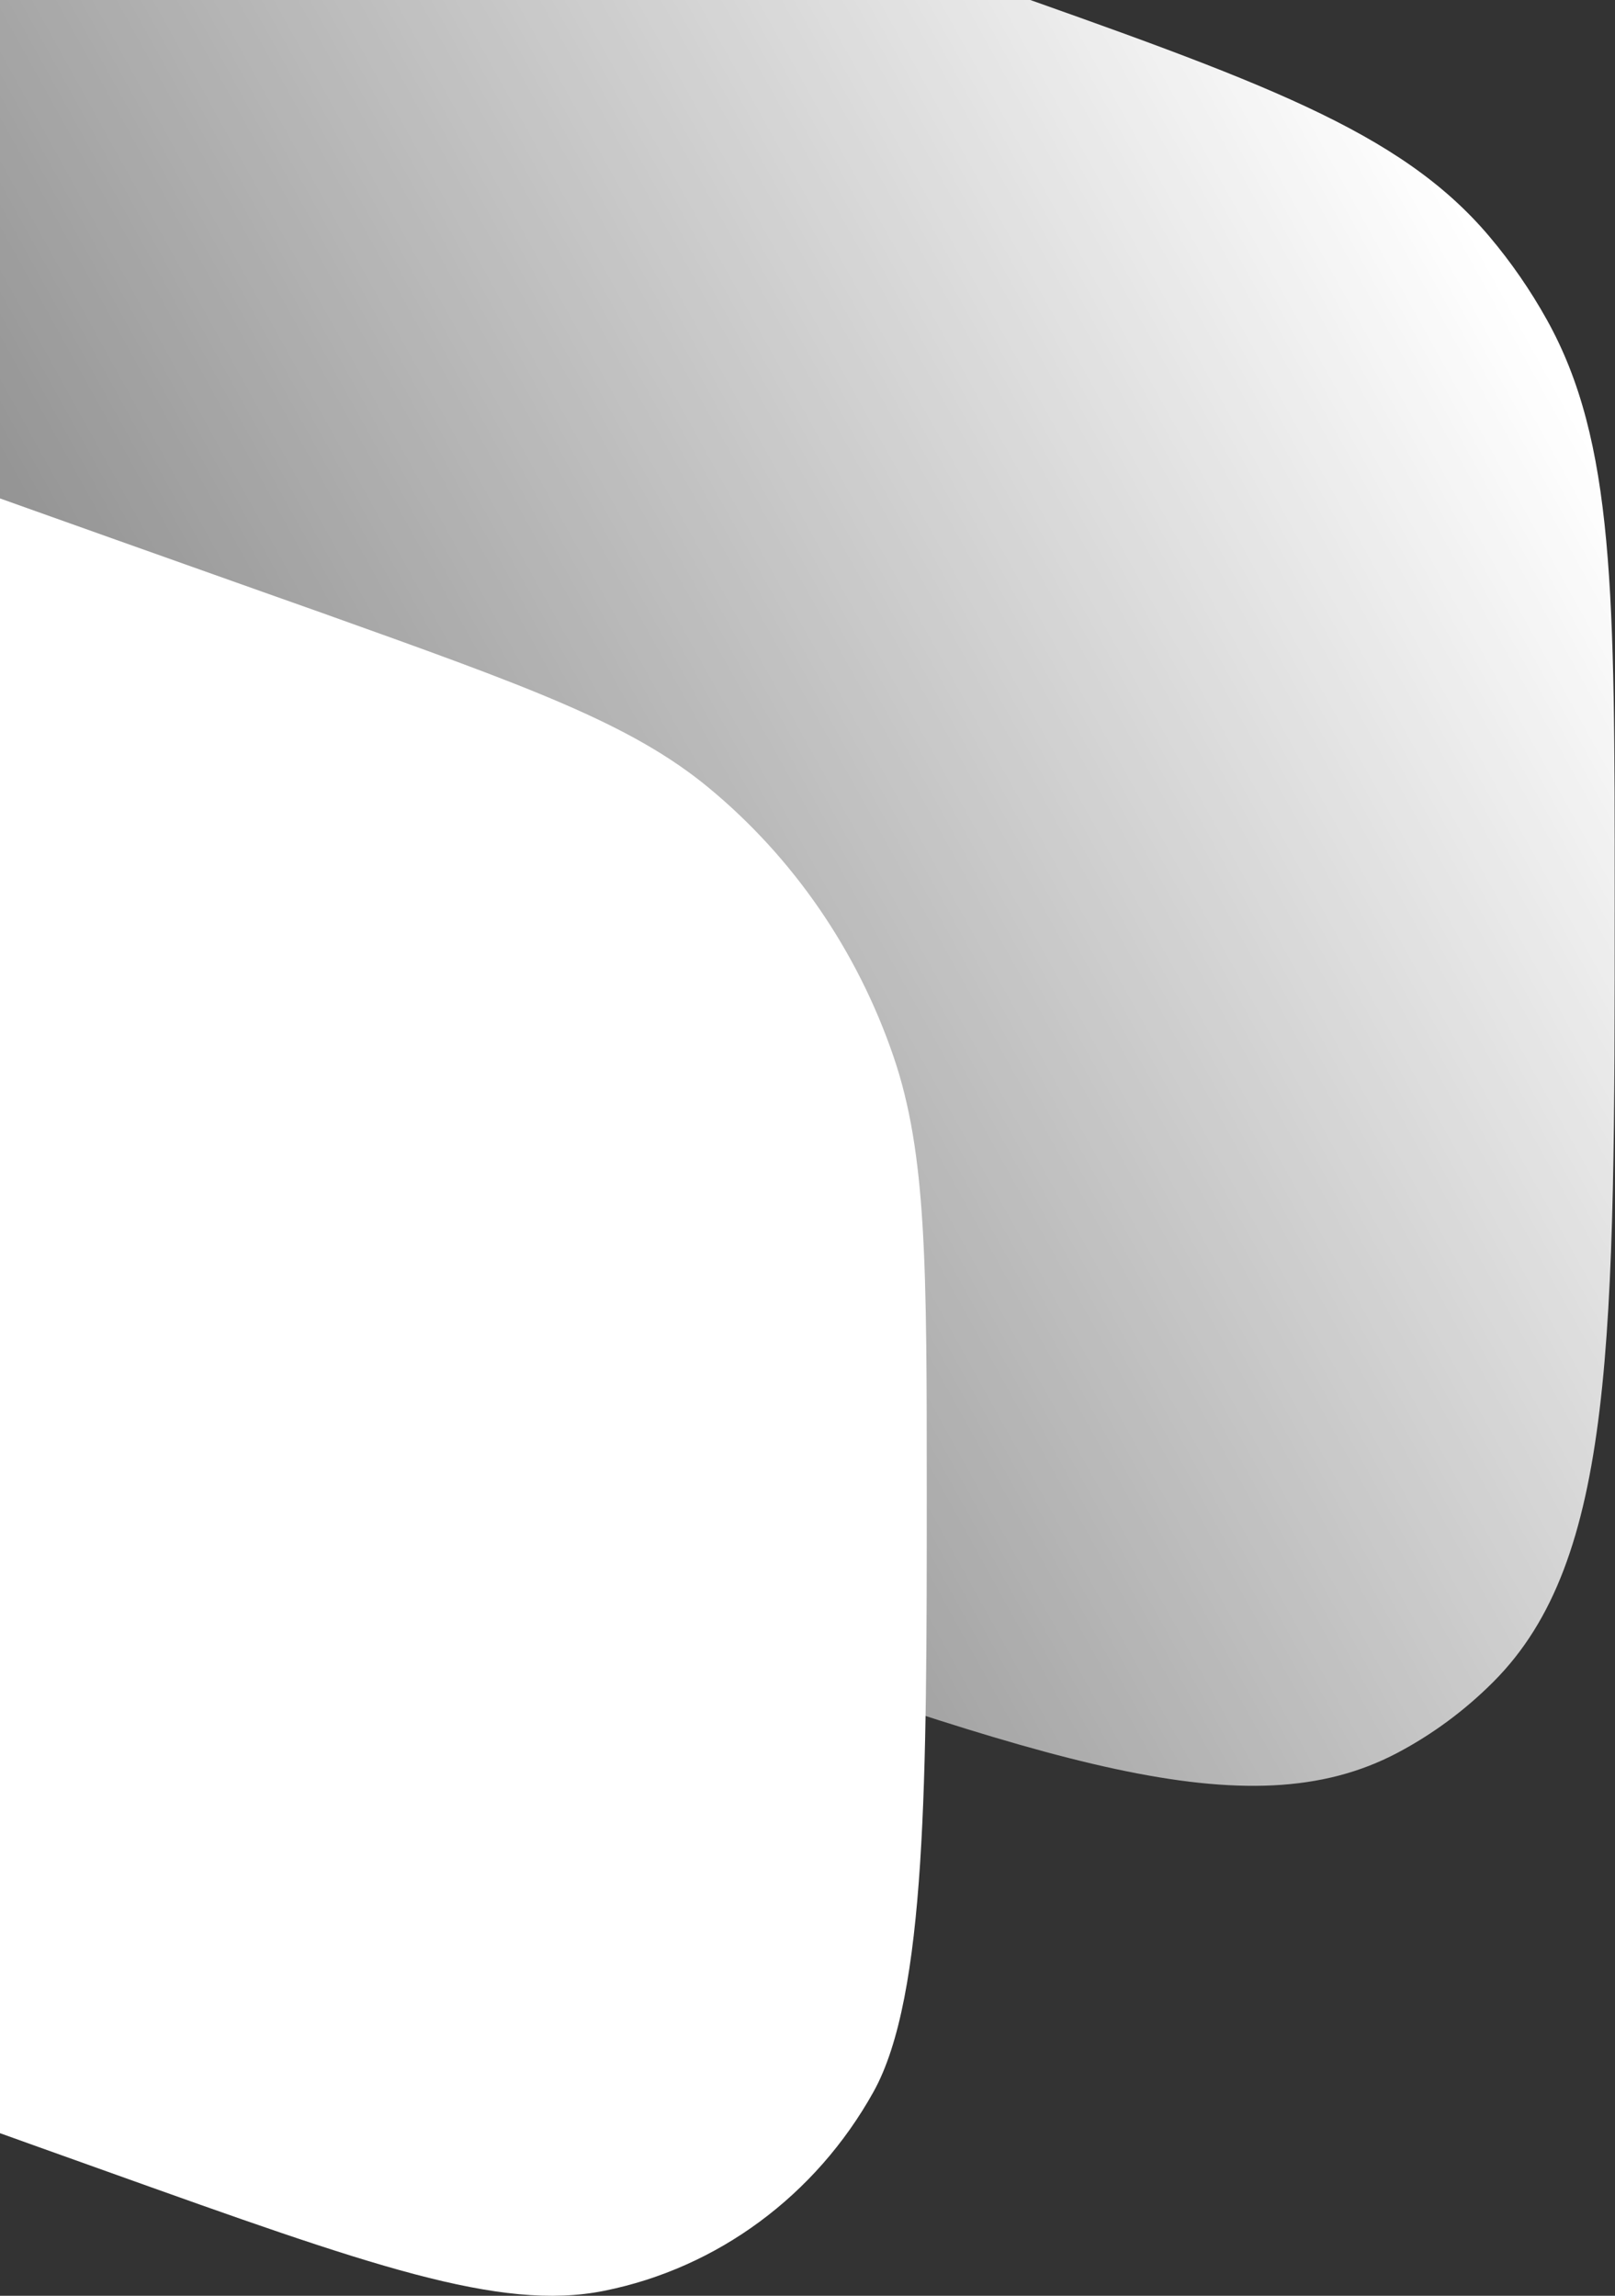 <svg width="503" height="715" viewBox="0 0 503 715" fill="none" xmlns="http://www.w3.org/2000/svg">
<rect x="0" y="0" width="503" height="715" fill="#333333" stroke="none"/>
<path d="M-185 134.657C-185 230.424 -185 278.307 -166.033 317.704C-157.508 335.412 -146.323 351.605 -132.896 365.678C-103.022 396.99 -59.273 412.444 28.226 443.351L200.467 504.193C325.836 548.478 388.521 570.62 435.281 545.881C446.268 540.068 456.357 532.59 465.214 523.693C502.909 485.829 502.909 417.22 502.909 280.003C502.909 184.993 502.909 137.487 481.748 99.529C476.618 90.327 470.635 81.665 463.883 73.665C436.031 40.666 392.627 25.334 305.82 -5.329L101.305 -77.571C-9.077 -116.562 -64.267 -136.057 -106.823 -118.511C-161.352 -96.029 -185 -43.773 -185 1.205C-185 31.579 -185 87.539 -185 134.657Z" fill="url(#paint0_linear_1670_20850)"/>
<path fill-rule="evenodd" clip-rule="evenodd" d="M-185 360.531C-185 437.234 -185 500.118 -172.691 532.848C-161.82 561.753 -144.175 587.402 -121.347 607.48C-95.499 630.214 -60.505 642.73 9.484 667.761L33.609 676.389C114.883 705.456 155.52 719.99 188.144 713.454C223.451 706.382 254.057 683.785 272.032 651.521C288.642 621.707 288.642 553.807 288.642 464.737C288.642 394.458 288.642 359.318 278.277 329.022C267.01 296.086 247.055 267.082 220.679 245.3C196.417 225.264 164.354 213.797 100.226 190.863C100.226 190.863 -10.204 151.78 -78.995 126.878C-147.785 101.975 -185 52.023 -185 0.066L-185 360.531Z" fill="white"/>
<defs>
<linearGradient id="paint0_linear_1670_20850" x1="478.663" y1="108.099" x2="-167.843" y2="466.72" gradientUnits="userSpaceOnUse">
<stop stop-color="white"/>
<stop offset="1" stop-color="white" stop-opacity="0.12"/>
</linearGradient>
</defs>
</svg>
